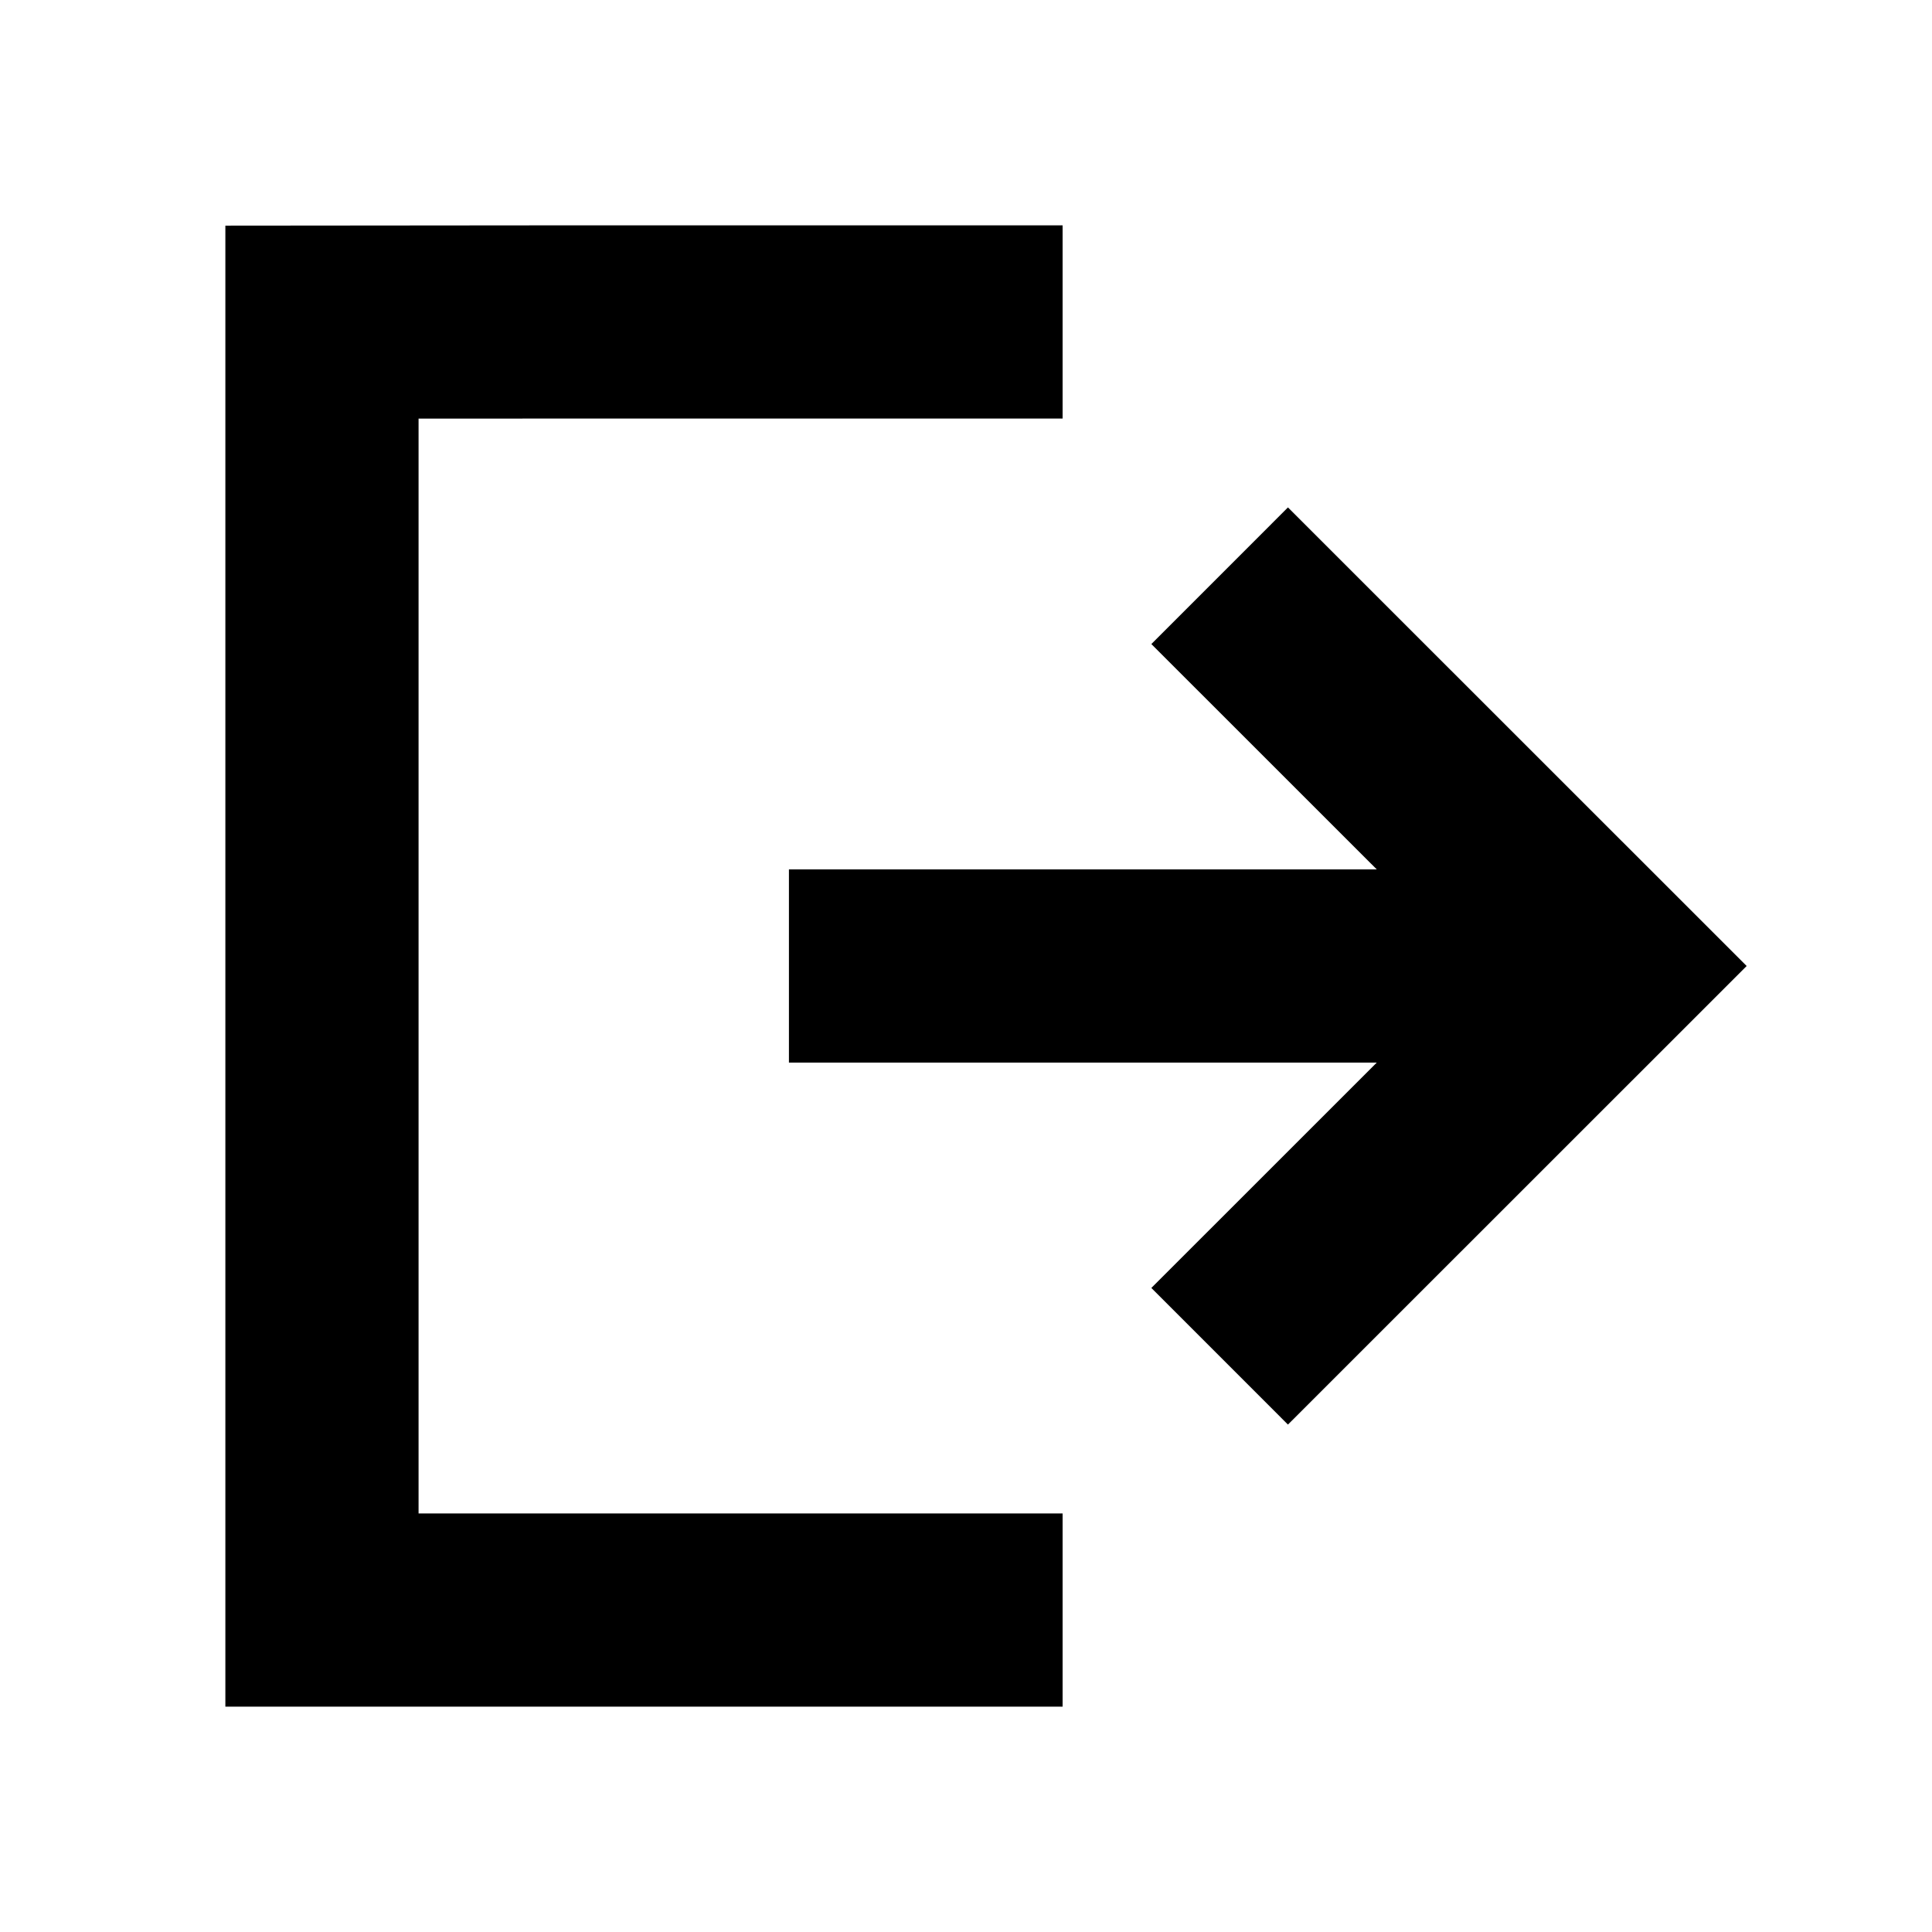 <!--
SPDX-FileCopyrightText: 2025 Devanshi Sachan <devs221102@gmail.com>
SPDX-License-Identifier: CC-BY-4.0
-->
<svg width="20" height="20" viewBox="0 0 20 20" fill="none" xmlns="http://www.w3.org/2000/svg">
<g id="Size=20px">
<g id="Group 9">
<path id="Vector" d="M10 16.667H5.556C4.966 16.667 3.889 16.667 3.333 16.667C3.333 16.297 3.333 15.578 3.333 15.185V4.815C3.333 4.422 3.333 3.704 3.333 3.334C3.889 3.333 4.966 3.333 5.556 3.333H10" stroke="black" stroke-width="2" stroke-linecap="square"/>
<g id="Group 11">
<path id="Vector_2" d="M13.333 13.333L16.667 10L13.333 6.667" stroke="black" stroke-width="2" stroke-linecap="square"/>
<path id="Vector_3" d="M15.833 10L9.167 10" stroke="black" stroke-width="2" stroke-linecap="square" stroke-linejoin="round"/>
</g>
</g>
</g>
</svg>
